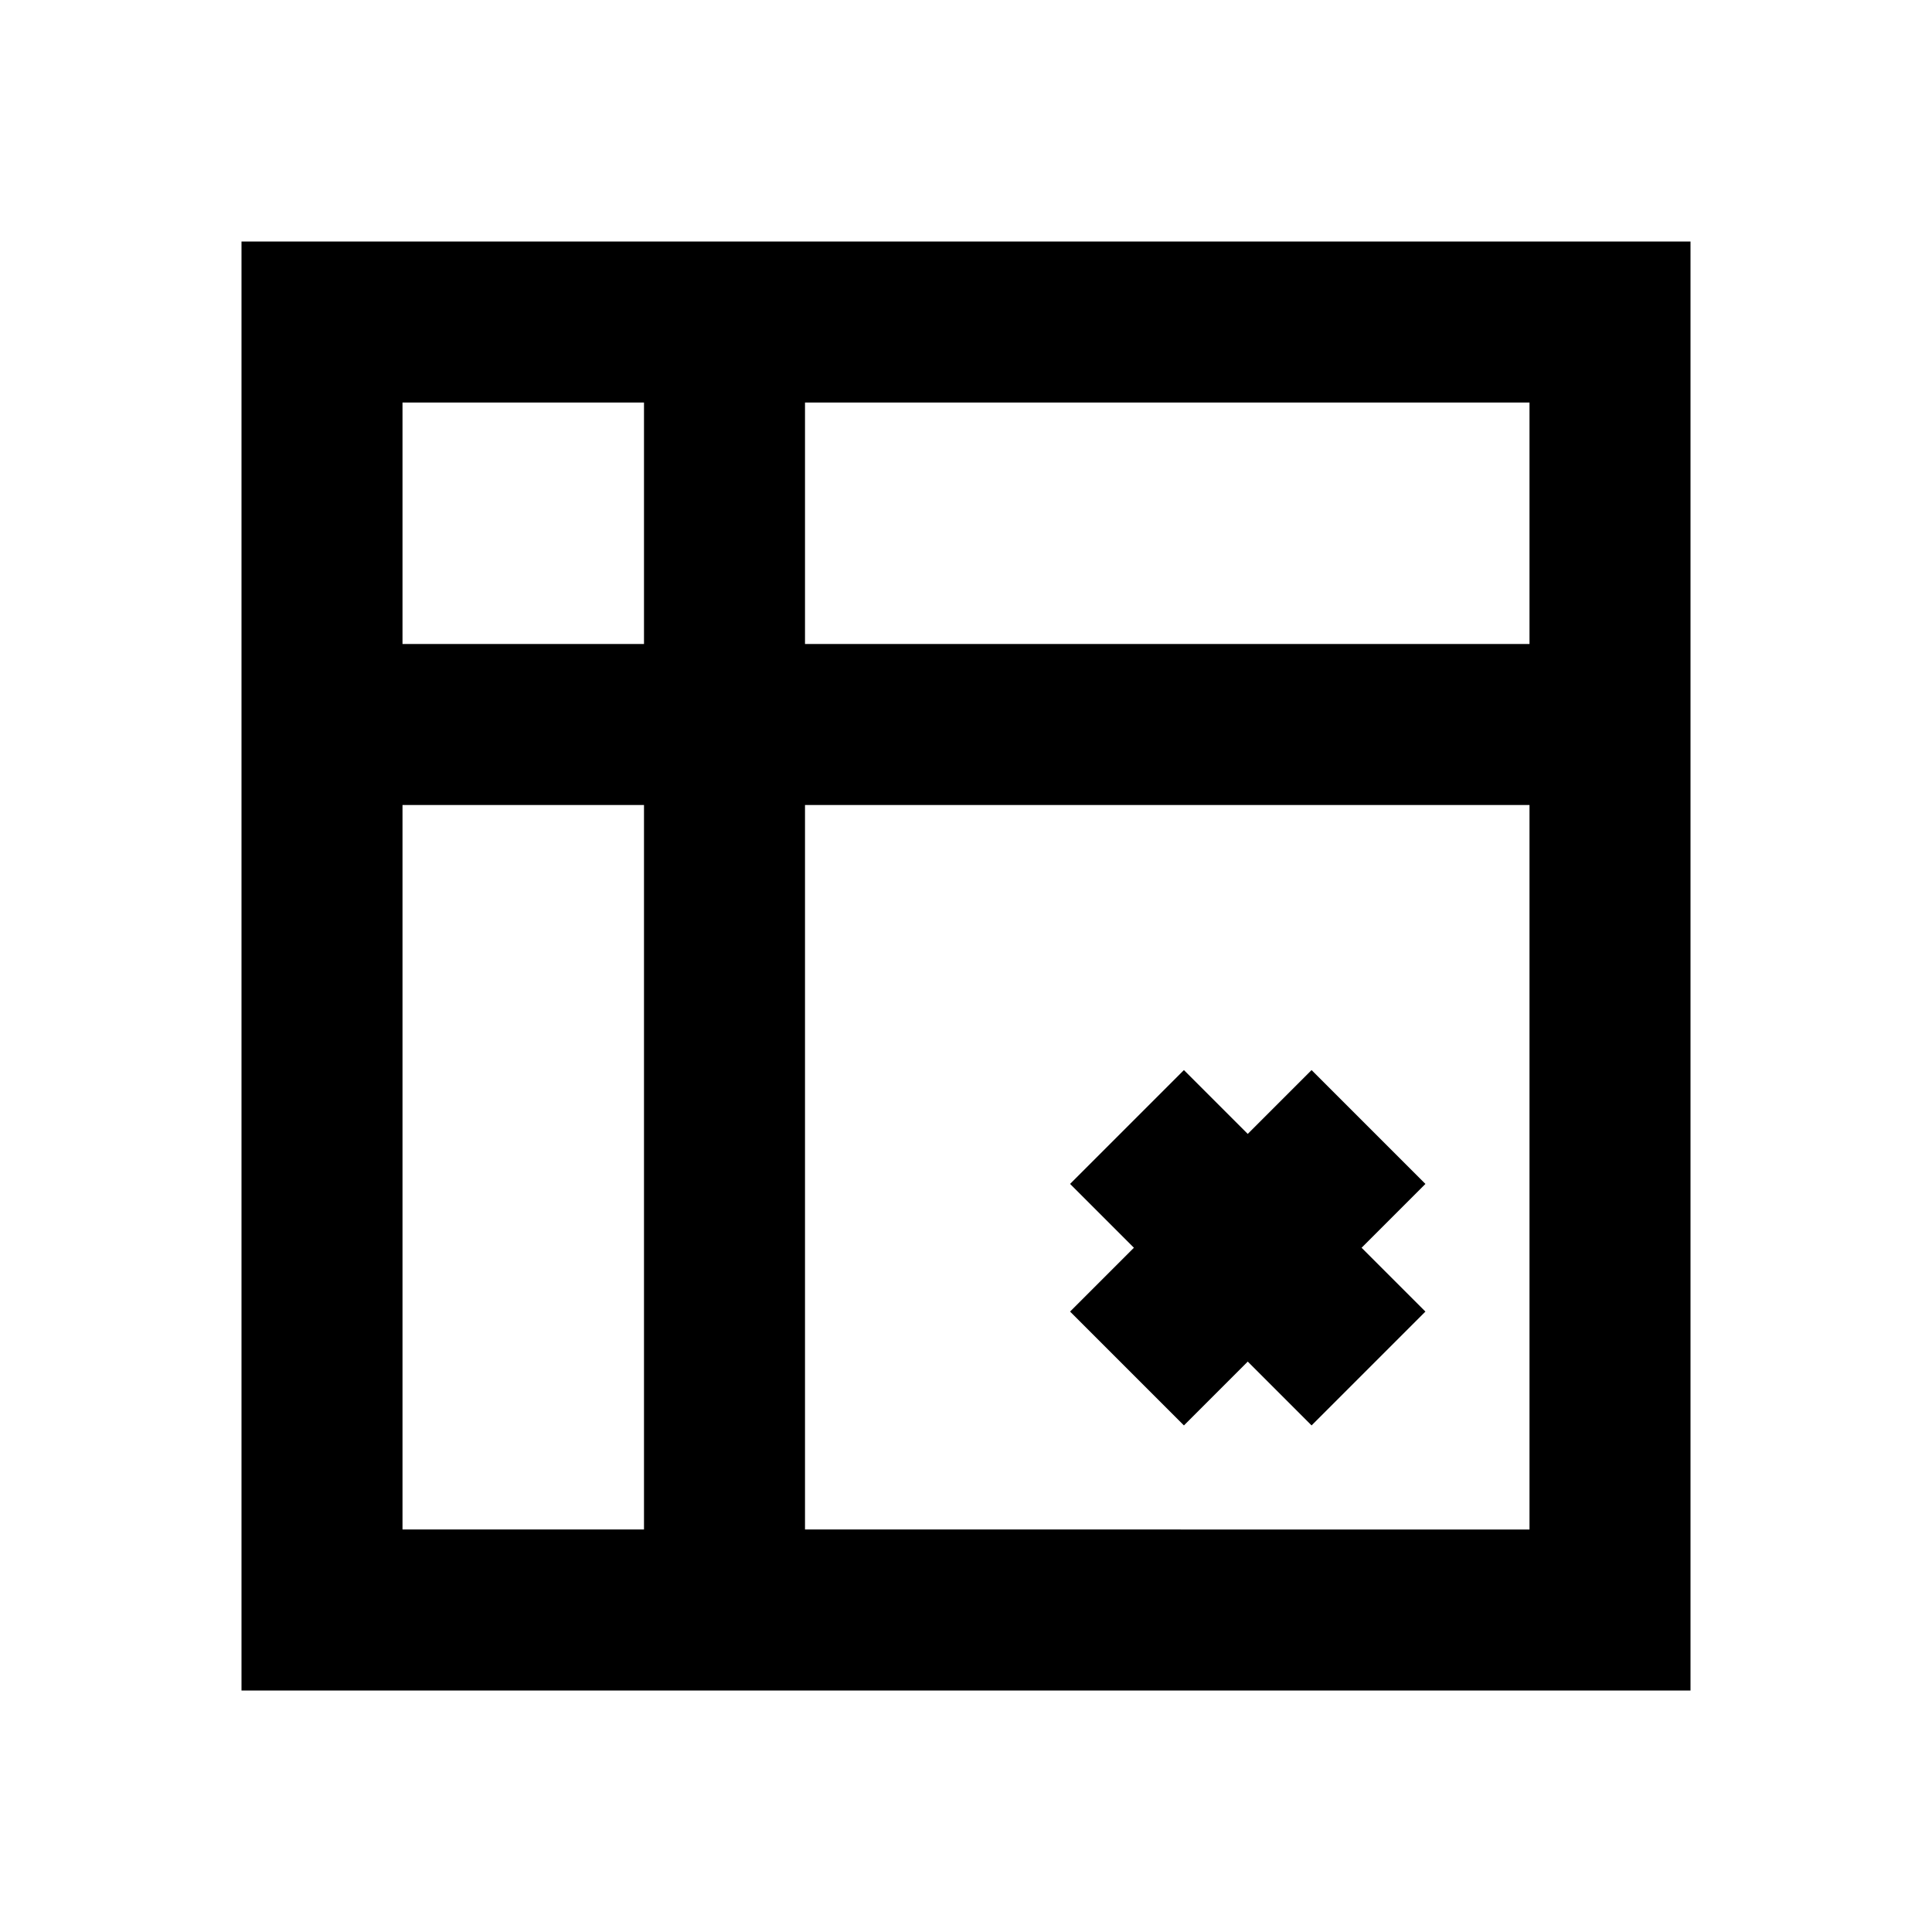 <svg role="img" viewBox="0 0 24 24" xmlns="http://www.w3.org/2000/svg">
  <title>IPO Drafting</title>
  <path d="M4 4h16v16H4z" fill="none" stroke="currentColor" stroke-width="2"/>
  <path d="M9 4v16" fill="none" stroke="currentColor" stroke-width="2"/>
  <path d="M4 9h16" fill="none" stroke="currentColor" stroke-width="2"/>
  <path d="M14 14l3 3" fill="none" stroke="currentColor" stroke-width="2"/>
  <path d="M14 17l3-3" fill="none" stroke="currentColor" stroke-width="2"/>
</svg>
